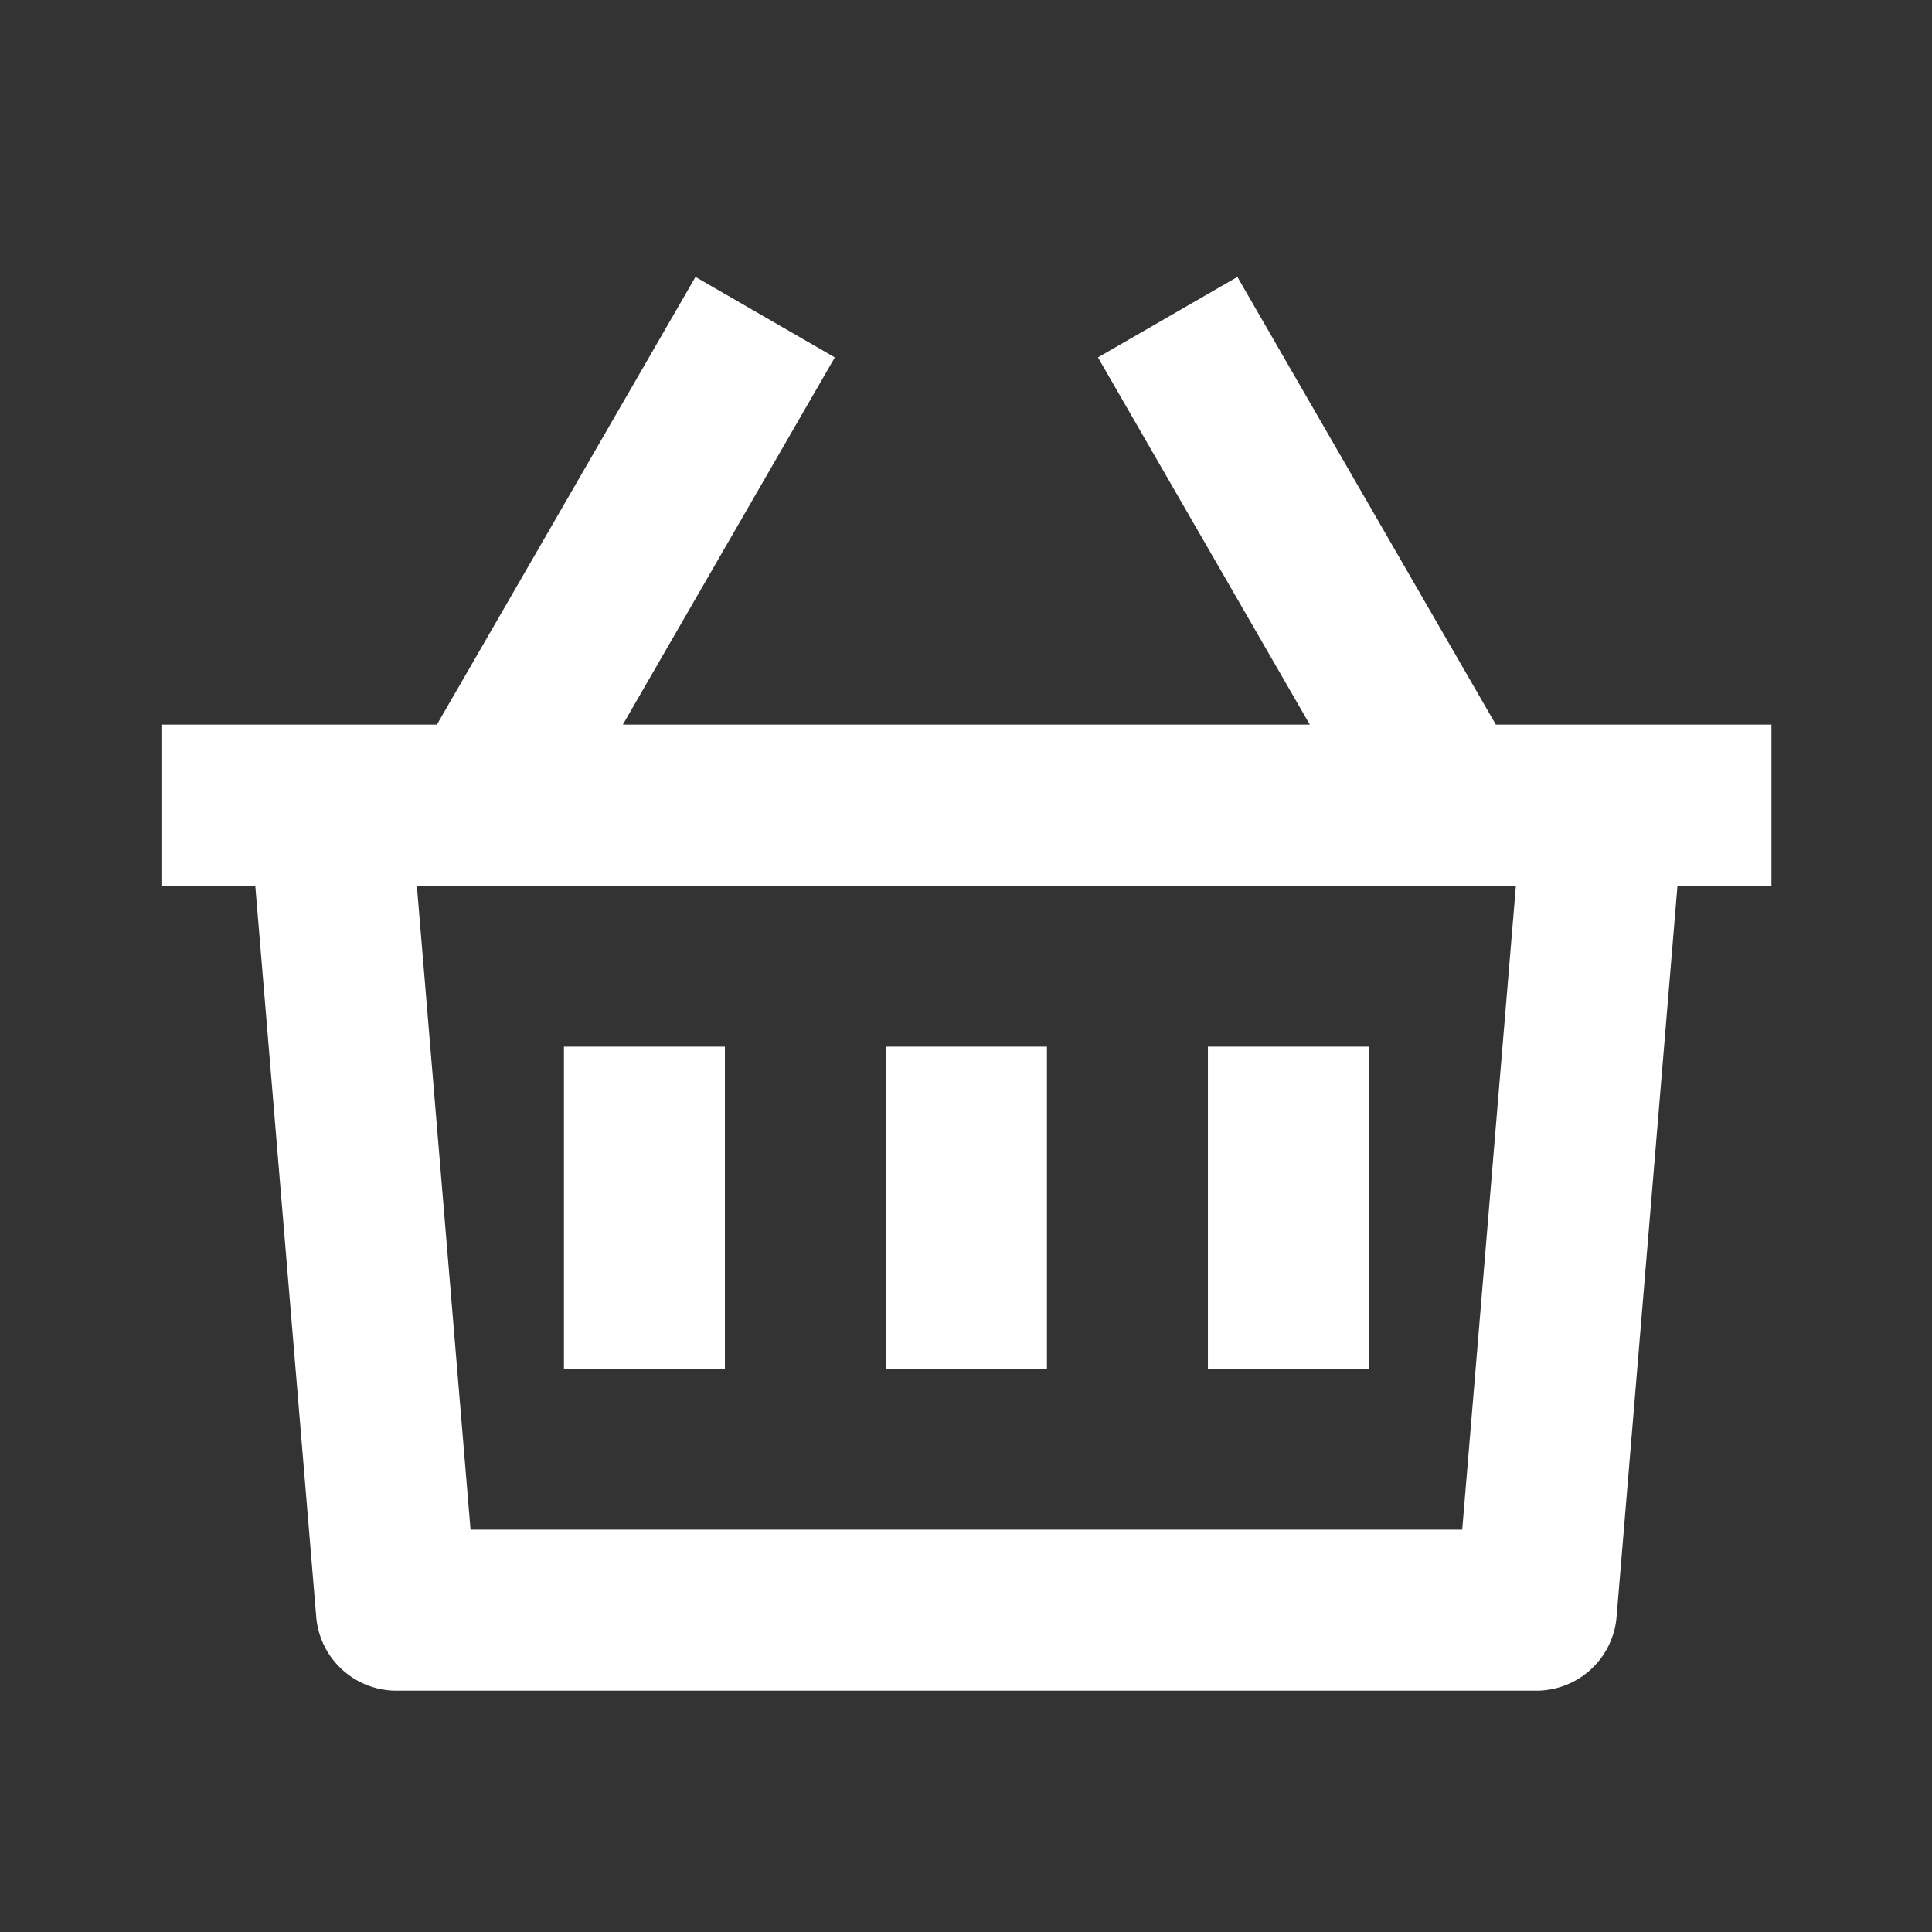 <svg xmlns="http://www.w3.org/2000/svg" width="38" height="38"><rect width="100%" height="100%" fill="#333333" stroke="none"/><path fill="#fff" d="m24.338 5.447 5.084 8.806h5.42v3.167h-1.848l-1.198 14.382a1.584 1.584 0 0 1-1.578 1.452H7.798c-.823 0-1.51-.632-1.578-1.452L5.021 17.42H3.175v-3.167h5.418l5.086-8.806L16.42 7.03l-4.17 7.223h13.513L21.595 7.03l2.743-1.583Zm5.478 11.973H8.199l1.056 12.667H28.76l1.056-12.667Zm-9.224 3.167v6.333h-3.167v-6.333h3.166Zm-6.334 0v6.333h-3.166v-6.333h3.166Zm12.667 0v6.333h-3.167v-6.333h3.167Z"/></svg>